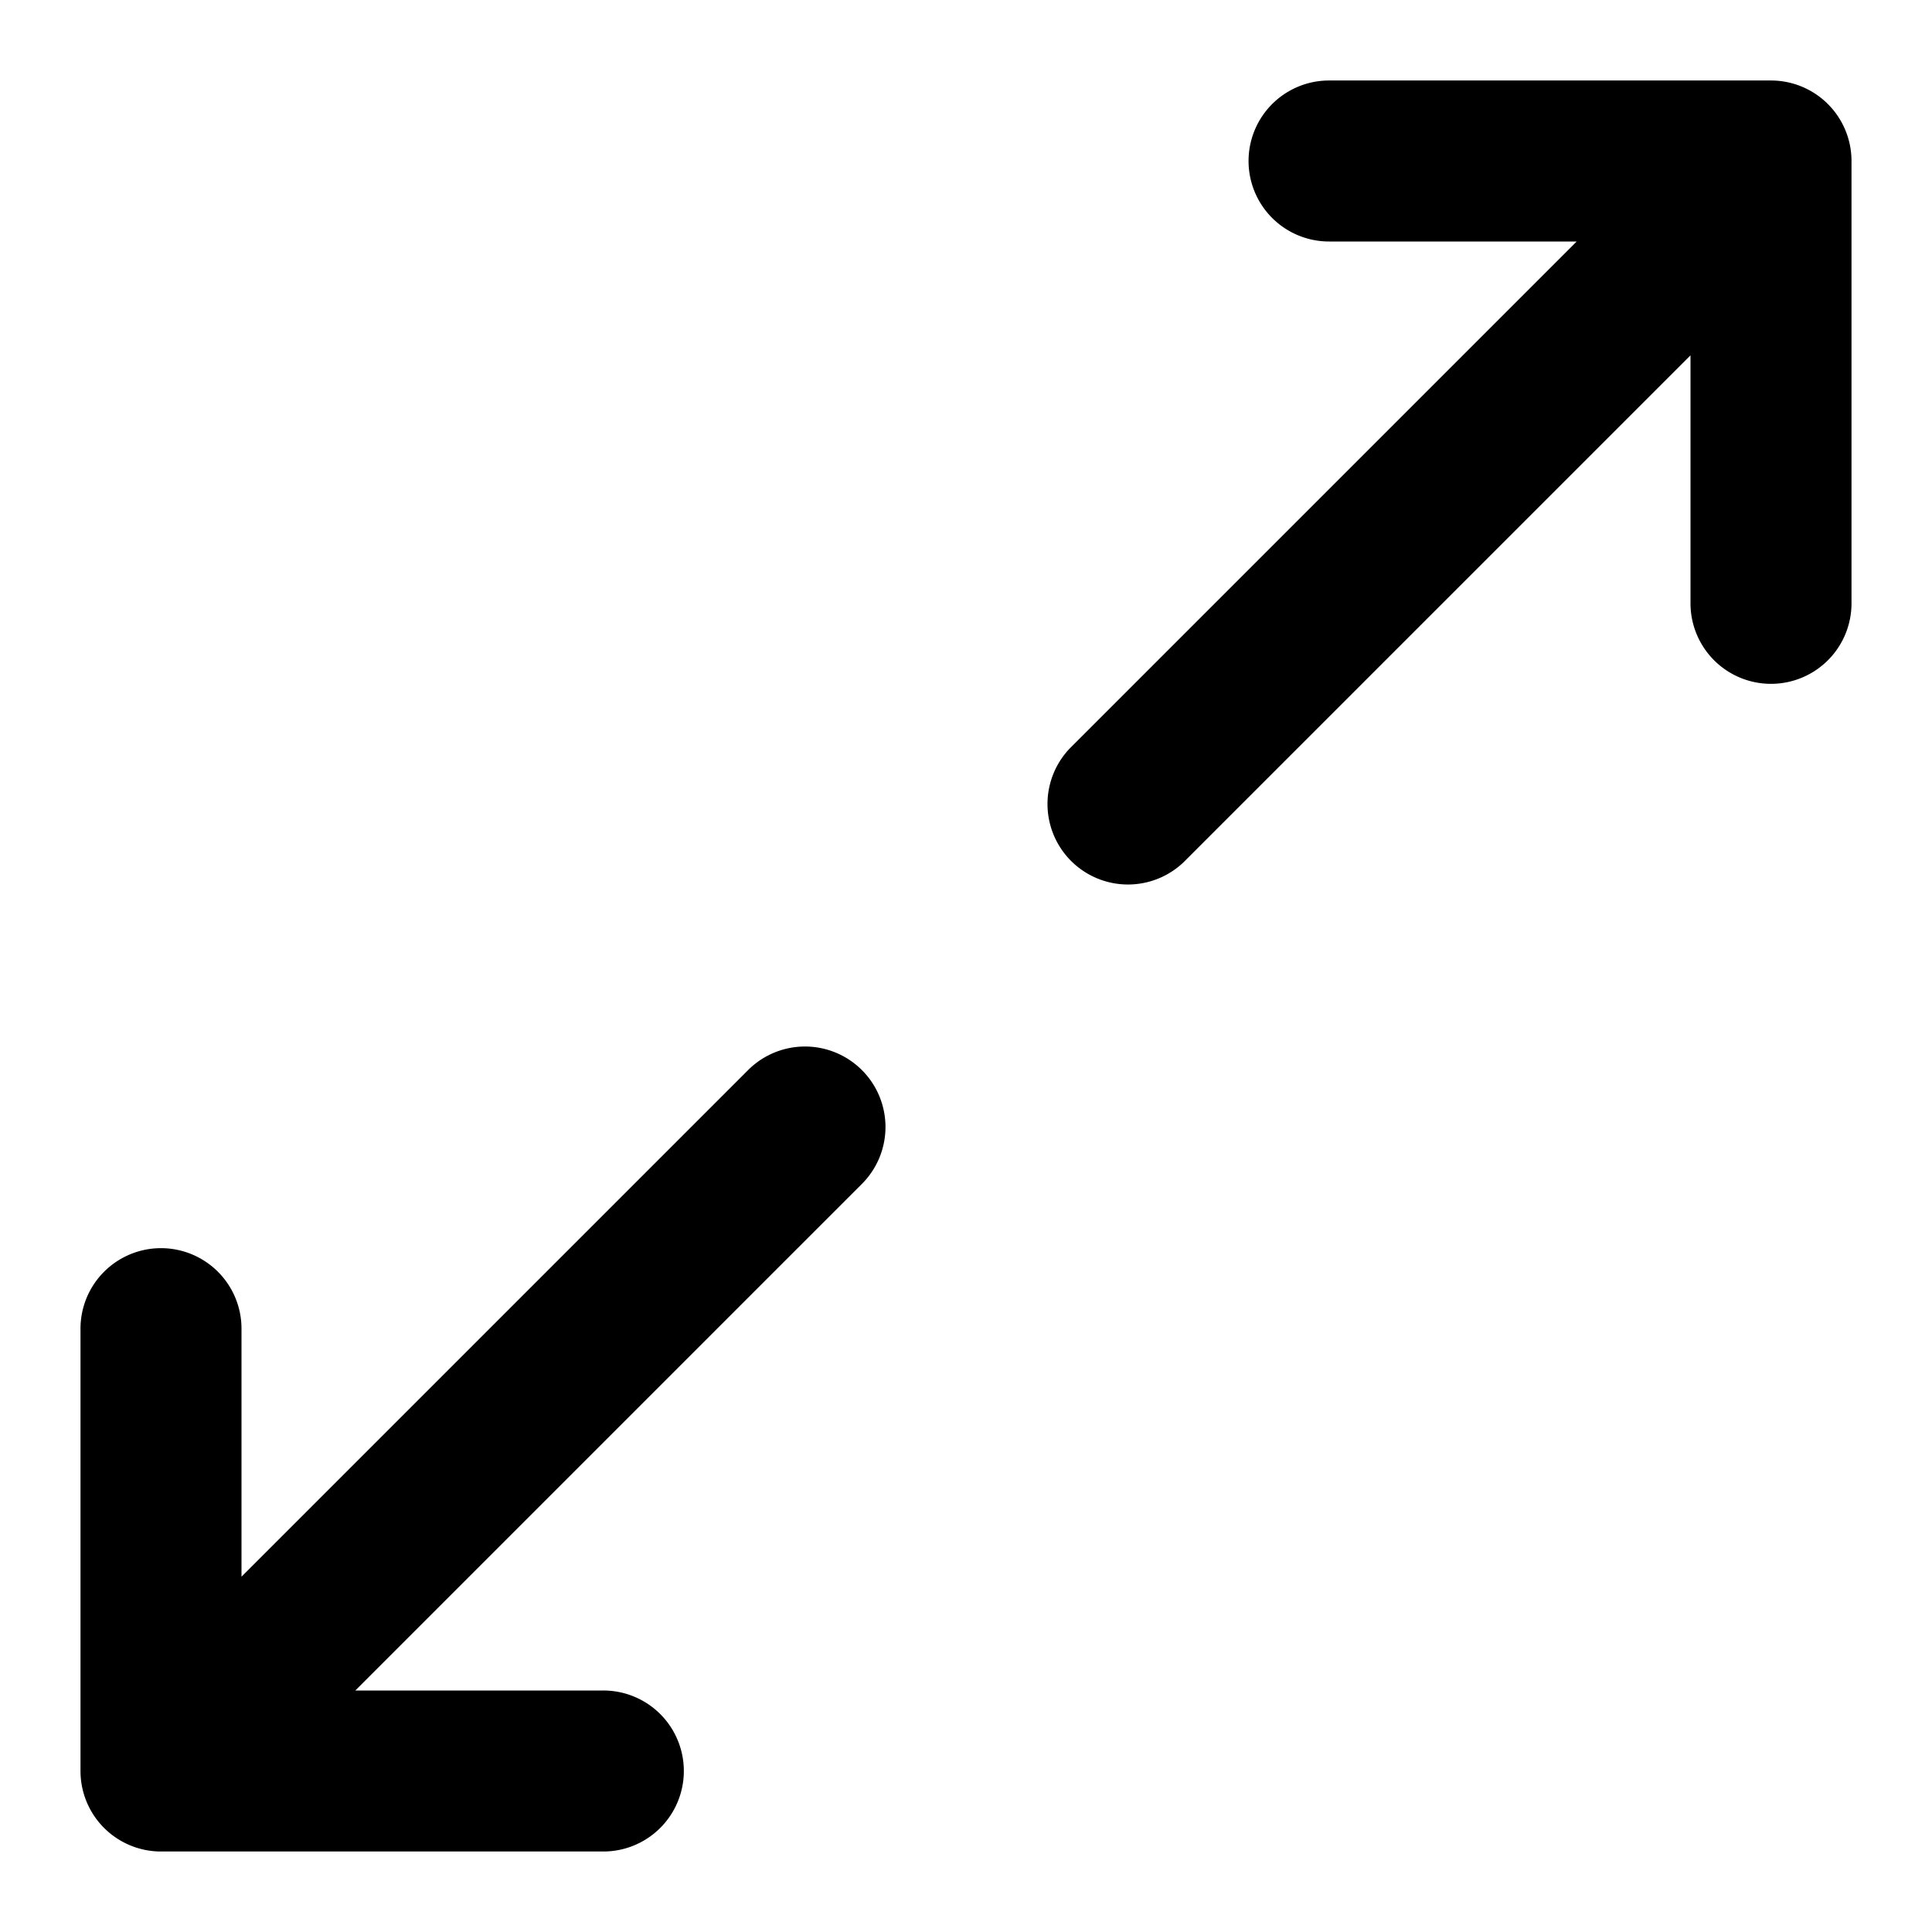 <?xml version="1.0" standalone="no"?><!DOCTYPE svg PUBLIC "-//W3C//DTD SVG 1.1//EN" "http://www.w3.org/Graphics/SVG/1.1/DTD/svg11.dtd"><svg t="1690540501661" class="icon" viewBox="0 0 1024 1024" version="1.1" xmlns="http://www.w3.org/2000/svg" p-id="3187" xmlns:xlink="http://www.w3.org/1999/xlink" width="200" height="200"><path d="M661.76 85.333a42.667 42.667 0 0 1 42.667-42.667H938.667a42.667 42.667 0 0 1 42.667 42.667v234.24a42.667 42.667 0 1 1-85.333 0V188.331l-268.501 268.501a42.667 42.667 0 0 1-60.331-60.331L835.669 128H704.427a42.667 42.667 0 0 1-42.667-42.667z m-204.928 481.835a42.667 42.667 0 0 1 0 60.331L188.331 896H319.573a42.667 42.667 0 1 1 0 85.333H85.333a42.667 42.667 0 0 1-42.667-42.667v-234.24a42.667 42.667 0 1 1 85.333 0v131.243l268.501-268.501a42.667 42.667 0 0 1 60.331 0z" p-id="3188"></path></svg>